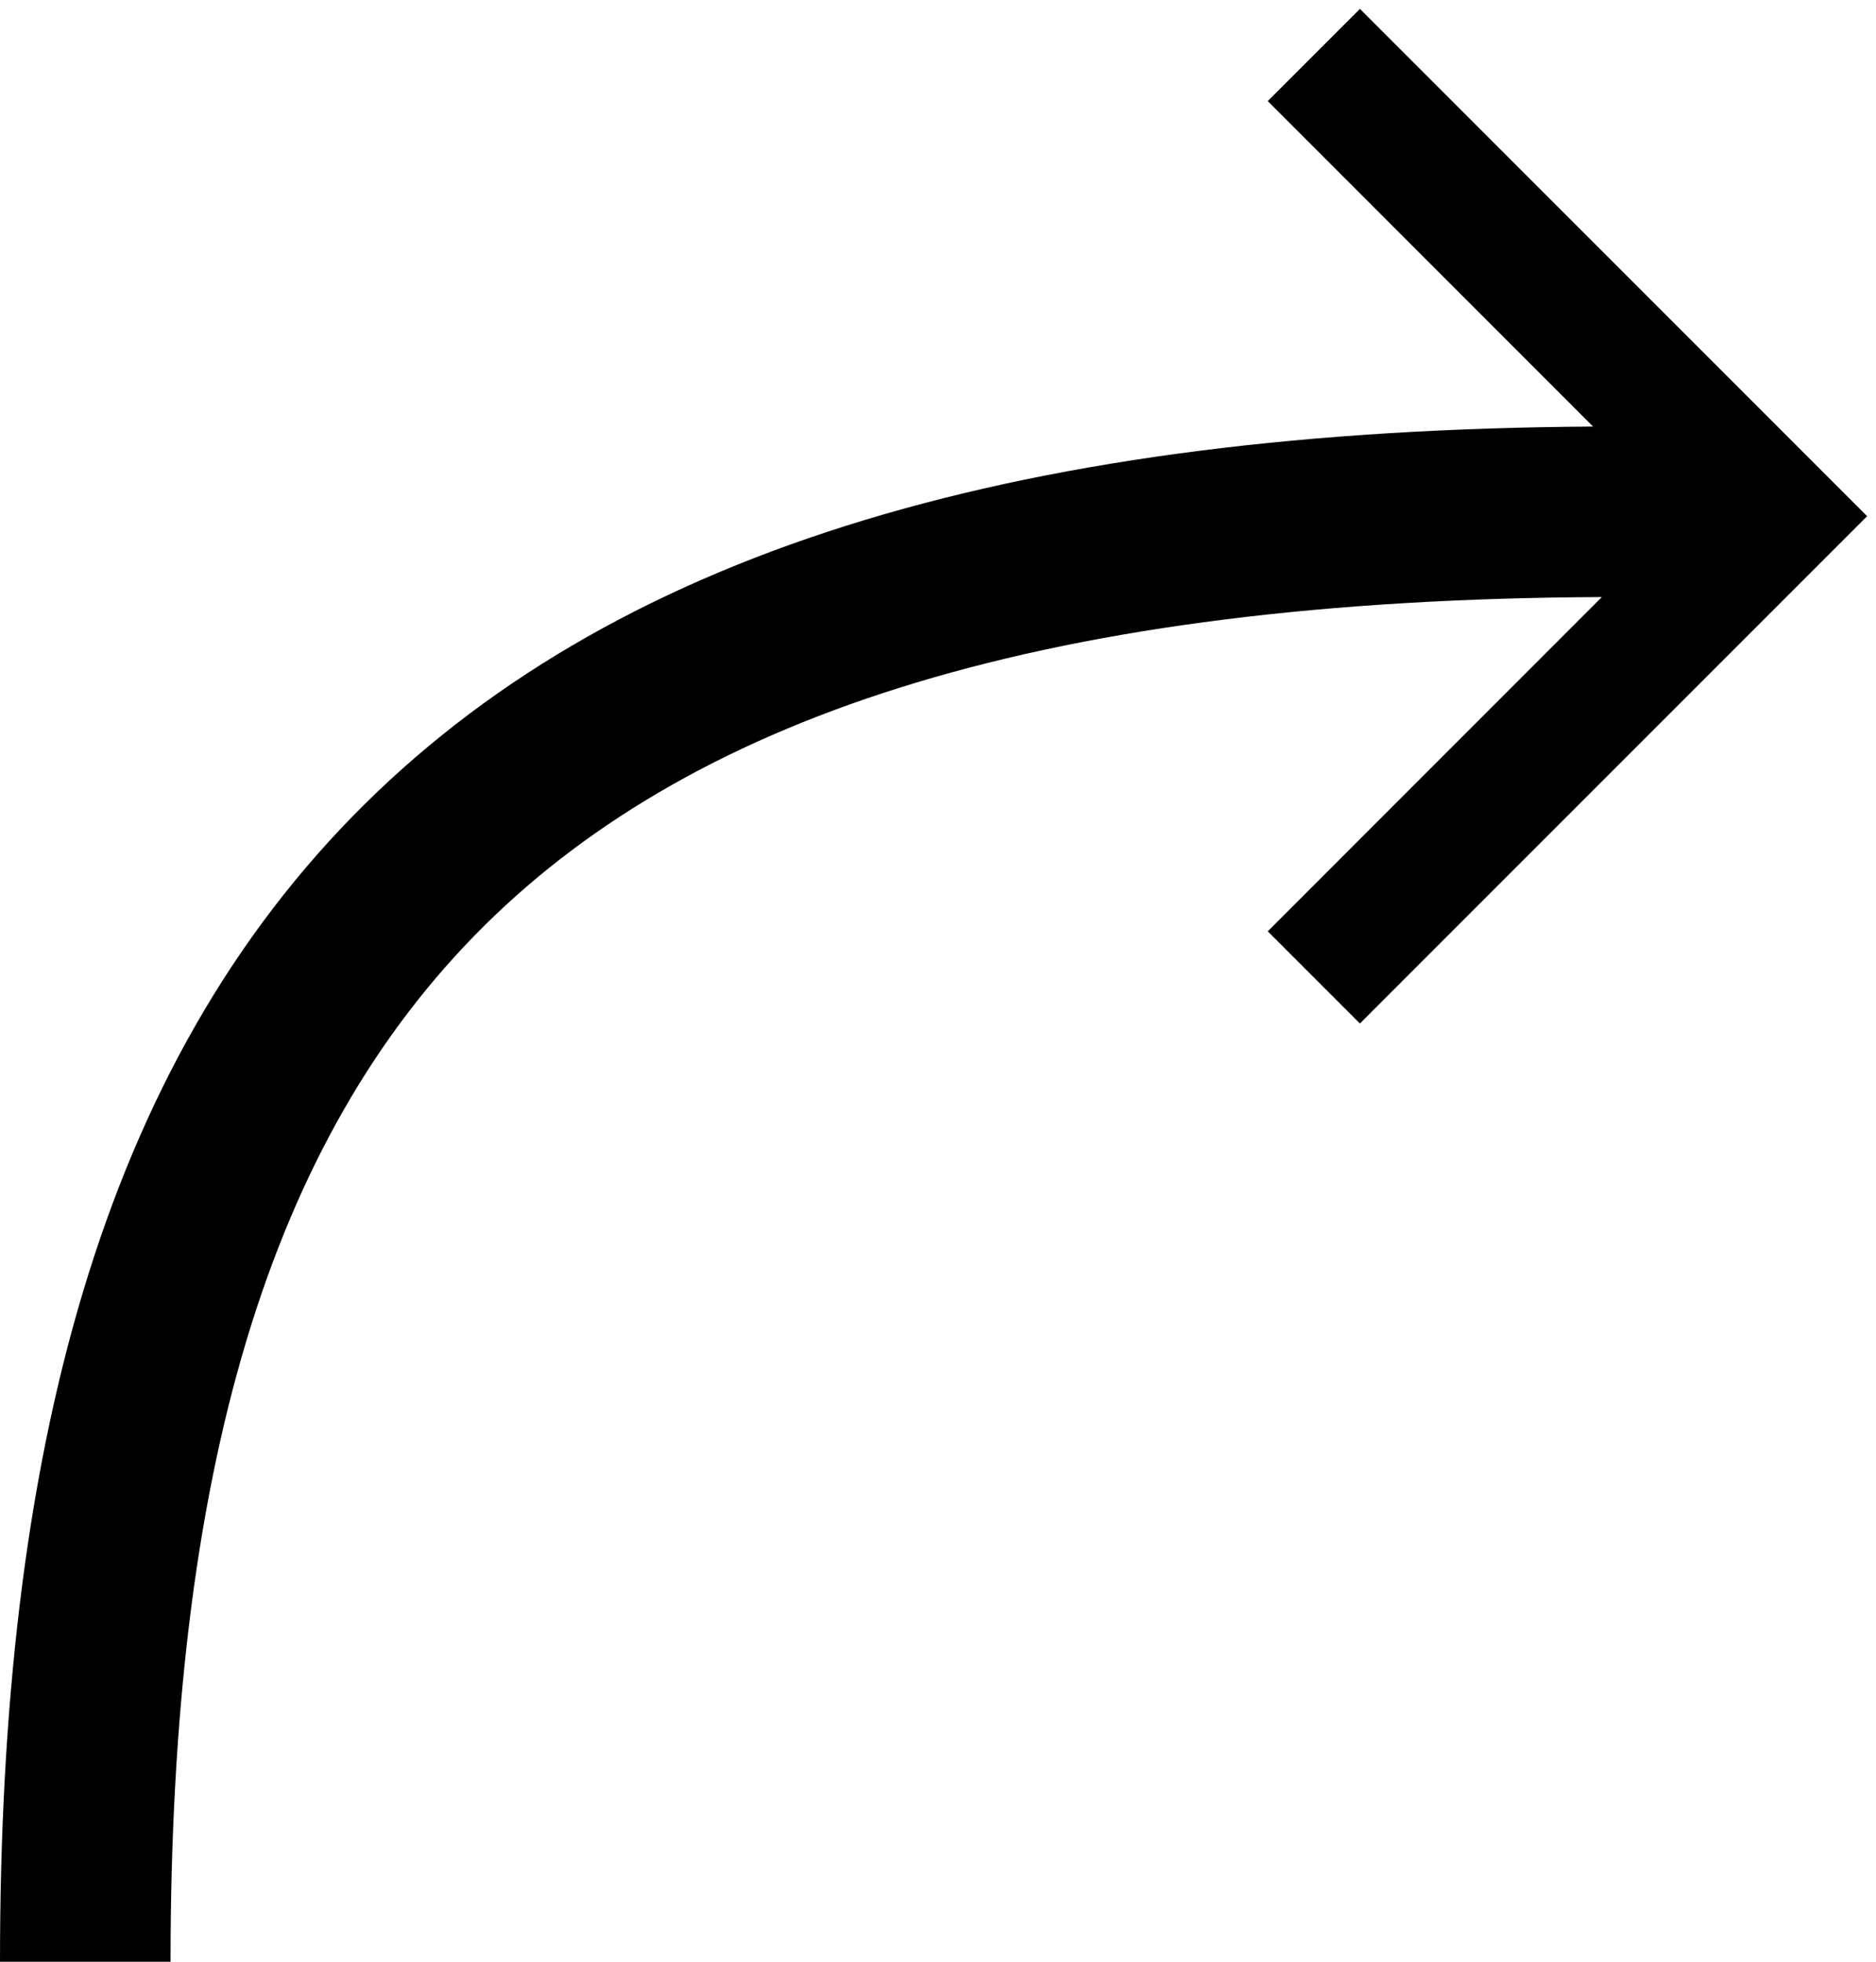 <svg width="22" height="23" viewBox="0 0 22 23" fill="none" xmlns="http://www.w3.org/2000/svg">
<path fill-rule="evenodd" clip-rule="evenodd" d="M2 23C2 17.283 3.14 13.365 5.684 10.849C8.204 8.356 12.315 7.029 18.785 7L14.867 10.919L15.948 12L21.896 6.052L15.948 0.104L14.867 1.185L18.682 5.001C12.059 5.043 7.335 6.404 4.278 9.427C1.167 12.503 7.75572e-07 17.086 0 23L2 23Z" fill="black"/>
</svg>
